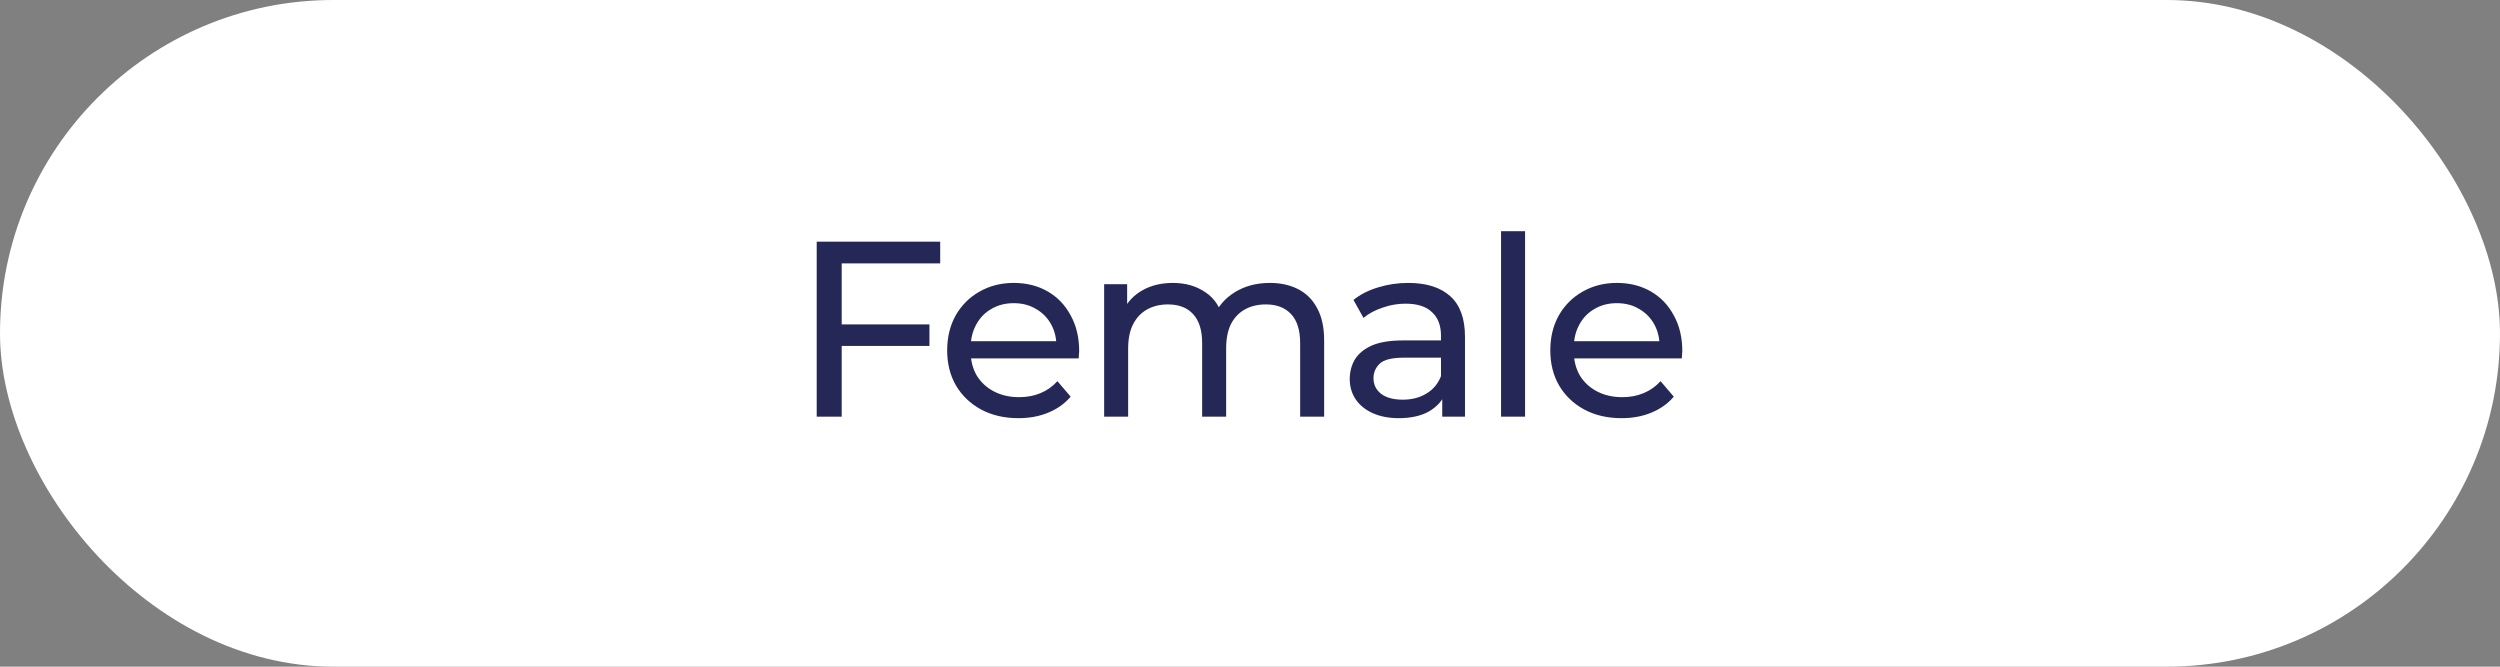 <svg width="150" height="40" viewBox="0 0 150 40" fill="none" xmlns="http://www.w3.org/2000/svg">
<rect x="0" y="0" width="150" height="40" fill="#808080" stroke="none"/>
<rect width="150" height="40" rx="20" fill="white"/>
<path d="M50.352 19.465H55.767V20.755H50.352V19.465ZM50.502 25H49.002V14.5H56.412V15.805H50.502V25ZM61.105 25.09C60.255 25.09 59.505 24.915 58.855 24.565C58.215 24.215 57.715 23.735 57.355 23.125C57.005 22.515 56.83 21.815 56.83 21.025C56.83 20.235 57 19.535 57.34 18.925C57.69 18.315 58.165 17.84 58.765 17.5C59.375 17.15 60.06 16.975 60.82 16.975C61.59 16.975 62.27 17.145 62.86 17.485C63.45 17.825 63.91 18.305 64.24 18.925C64.58 19.535 64.75 20.25 64.75 21.07C64.75 21.13 64.745 21.2 64.735 21.28C64.735 21.36 64.73 21.435 64.72 21.505H57.955V20.47H63.97L63.385 20.83C63.395 20.32 63.29 19.865 63.07 19.465C62.85 19.065 62.545 18.755 62.155 18.535C61.775 18.305 61.33 18.19 60.82 18.19C60.32 18.19 59.875 18.305 59.485 18.535C59.095 18.755 58.79 19.07 58.57 19.48C58.35 19.88 58.24 20.34 58.24 20.86V21.1C58.24 21.63 58.36 22.105 58.6 22.525C58.85 22.935 59.195 23.255 59.635 23.485C60.075 23.715 60.58 23.83 61.15 23.83C61.62 23.83 62.045 23.75 62.425 23.59C62.815 23.43 63.155 23.19 63.445 22.87L64.24 23.8C63.88 24.22 63.43 24.54 62.89 24.76C62.36 24.98 61.765 25.09 61.105 25.09ZM76.194 16.975C76.834 16.975 77.399 17.1 77.889 17.35C78.379 17.6 78.759 17.98 79.029 18.49C79.309 19 79.449 19.645 79.449 20.425V25H78.009V20.59C78.009 19.82 77.829 19.24 77.469 18.85C77.109 18.46 76.604 18.265 75.954 18.265C75.474 18.265 75.054 18.365 74.694 18.565C74.334 18.765 74.054 19.06 73.854 19.45C73.664 19.84 73.569 20.325 73.569 20.905V25H72.129V20.59C72.129 19.82 71.949 19.24 71.589 18.85C71.239 18.46 70.734 18.265 70.074 18.265C69.604 18.265 69.189 18.365 68.829 18.565C68.469 18.765 68.189 19.06 67.989 19.45C67.789 19.84 67.689 20.325 67.689 20.905V25H66.249V17.05H67.629V19.165L67.404 18.625C67.654 18.105 68.039 17.7 68.559 17.41C69.079 17.12 69.684 16.975 70.374 16.975C71.134 16.975 71.789 17.165 72.339 17.545C72.889 17.915 73.249 18.48 73.419 19.24L72.834 19C73.074 18.39 73.494 17.9 74.094 17.53C74.694 17.16 75.394 16.975 76.194 16.975ZM86.534 25V23.32L86.459 23.005V20.14C86.459 19.53 86.279 19.06 85.919 18.73C85.569 18.39 85.039 18.22 84.329 18.22C83.859 18.22 83.399 18.3 82.949 18.46C82.499 18.61 82.119 18.815 81.809 19.075L81.209 17.995C81.619 17.665 82.109 17.415 82.679 17.245C83.259 17.065 83.864 16.975 84.494 16.975C85.584 16.975 86.424 17.24 87.014 17.77C87.604 18.3 87.899 19.11 87.899 20.2V25H86.534ZM83.924 25.09C83.334 25.09 82.814 24.99 82.364 24.79C81.924 24.59 81.584 24.315 81.344 23.965C81.104 23.605 80.984 23.2 80.984 22.75C80.984 22.32 81.084 21.93 81.284 21.58C81.494 21.23 81.829 20.95 82.289 20.74C82.759 20.53 83.389 20.425 84.179 20.425H86.699V21.46H84.239C83.519 21.46 83.034 21.58 82.784 21.82C82.534 22.06 82.409 22.35 82.409 22.69C82.409 23.08 82.564 23.395 82.874 23.635C83.184 23.865 83.614 23.98 84.164 23.98C84.704 23.98 85.174 23.86 85.574 23.62C85.984 23.38 86.279 23.03 86.459 22.57L86.744 23.56C86.554 24.03 86.219 24.405 85.739 24.685C85.259 24.955 84.654 25.09 83.924 25.09ZM90.064 25V13.87H91.504V25H90.064ZM97.293 25.09C96.443 25.09 95.693 24.915 95.043 24.565C94.403 24.215 93.903 23.735 93.543 23.125C93.193 22.515 93.018 21.815 93.018 21.025C93.018 20.235 93.188 19.535 93.528 18.925C93.878 18.315 94.353 17.84 94.953 17.5C95.563 17.15 96.248 16.975 97.008 16.975C97.778 16.975 98.458 17.145 99.048 17.485C99.638 17.825 100.098 18.305 100.428 18.925C100.768 19.535 100.938 20.25 100.938 21.07C100.938 21.13 100.933 21.2 100.923 21.28C100.923 21.36 100.918 21.435 100.908 21.505H94.143V20.47H100.158L99.573 20.83C99.583 20.32 99.478 19.865 99.258 19.465C99.038 19.065 98.733 18.755 98.343 18.535C97.963 18.305 97.518 18.19 97.008 18.19C96.508 18.19 96.063 18.305 95.673 18.535C95.283 18.755 94.978 19.07 94.758 19.48C94.538 19.88 94.428 20.34 94.428 20.86V21.1C94.428 21.63 94.548 22.105 94.788 22.525C95.038 22.935 95.383 23.255 95.823 23.485C96.263 23.715 96.768 23.83 97.338 23.83C97.808 23.83 98.233 23.75 98.613 23.59C99.003 23.43 99.343 23.19 99.633 22.87L100.428 23.8C100.068 24.22 99.618 24.54 99.078 24.76C98.548 24.98 97.953 25.09 97.293 25.09Z" fill="#252856"/>
</svg>
